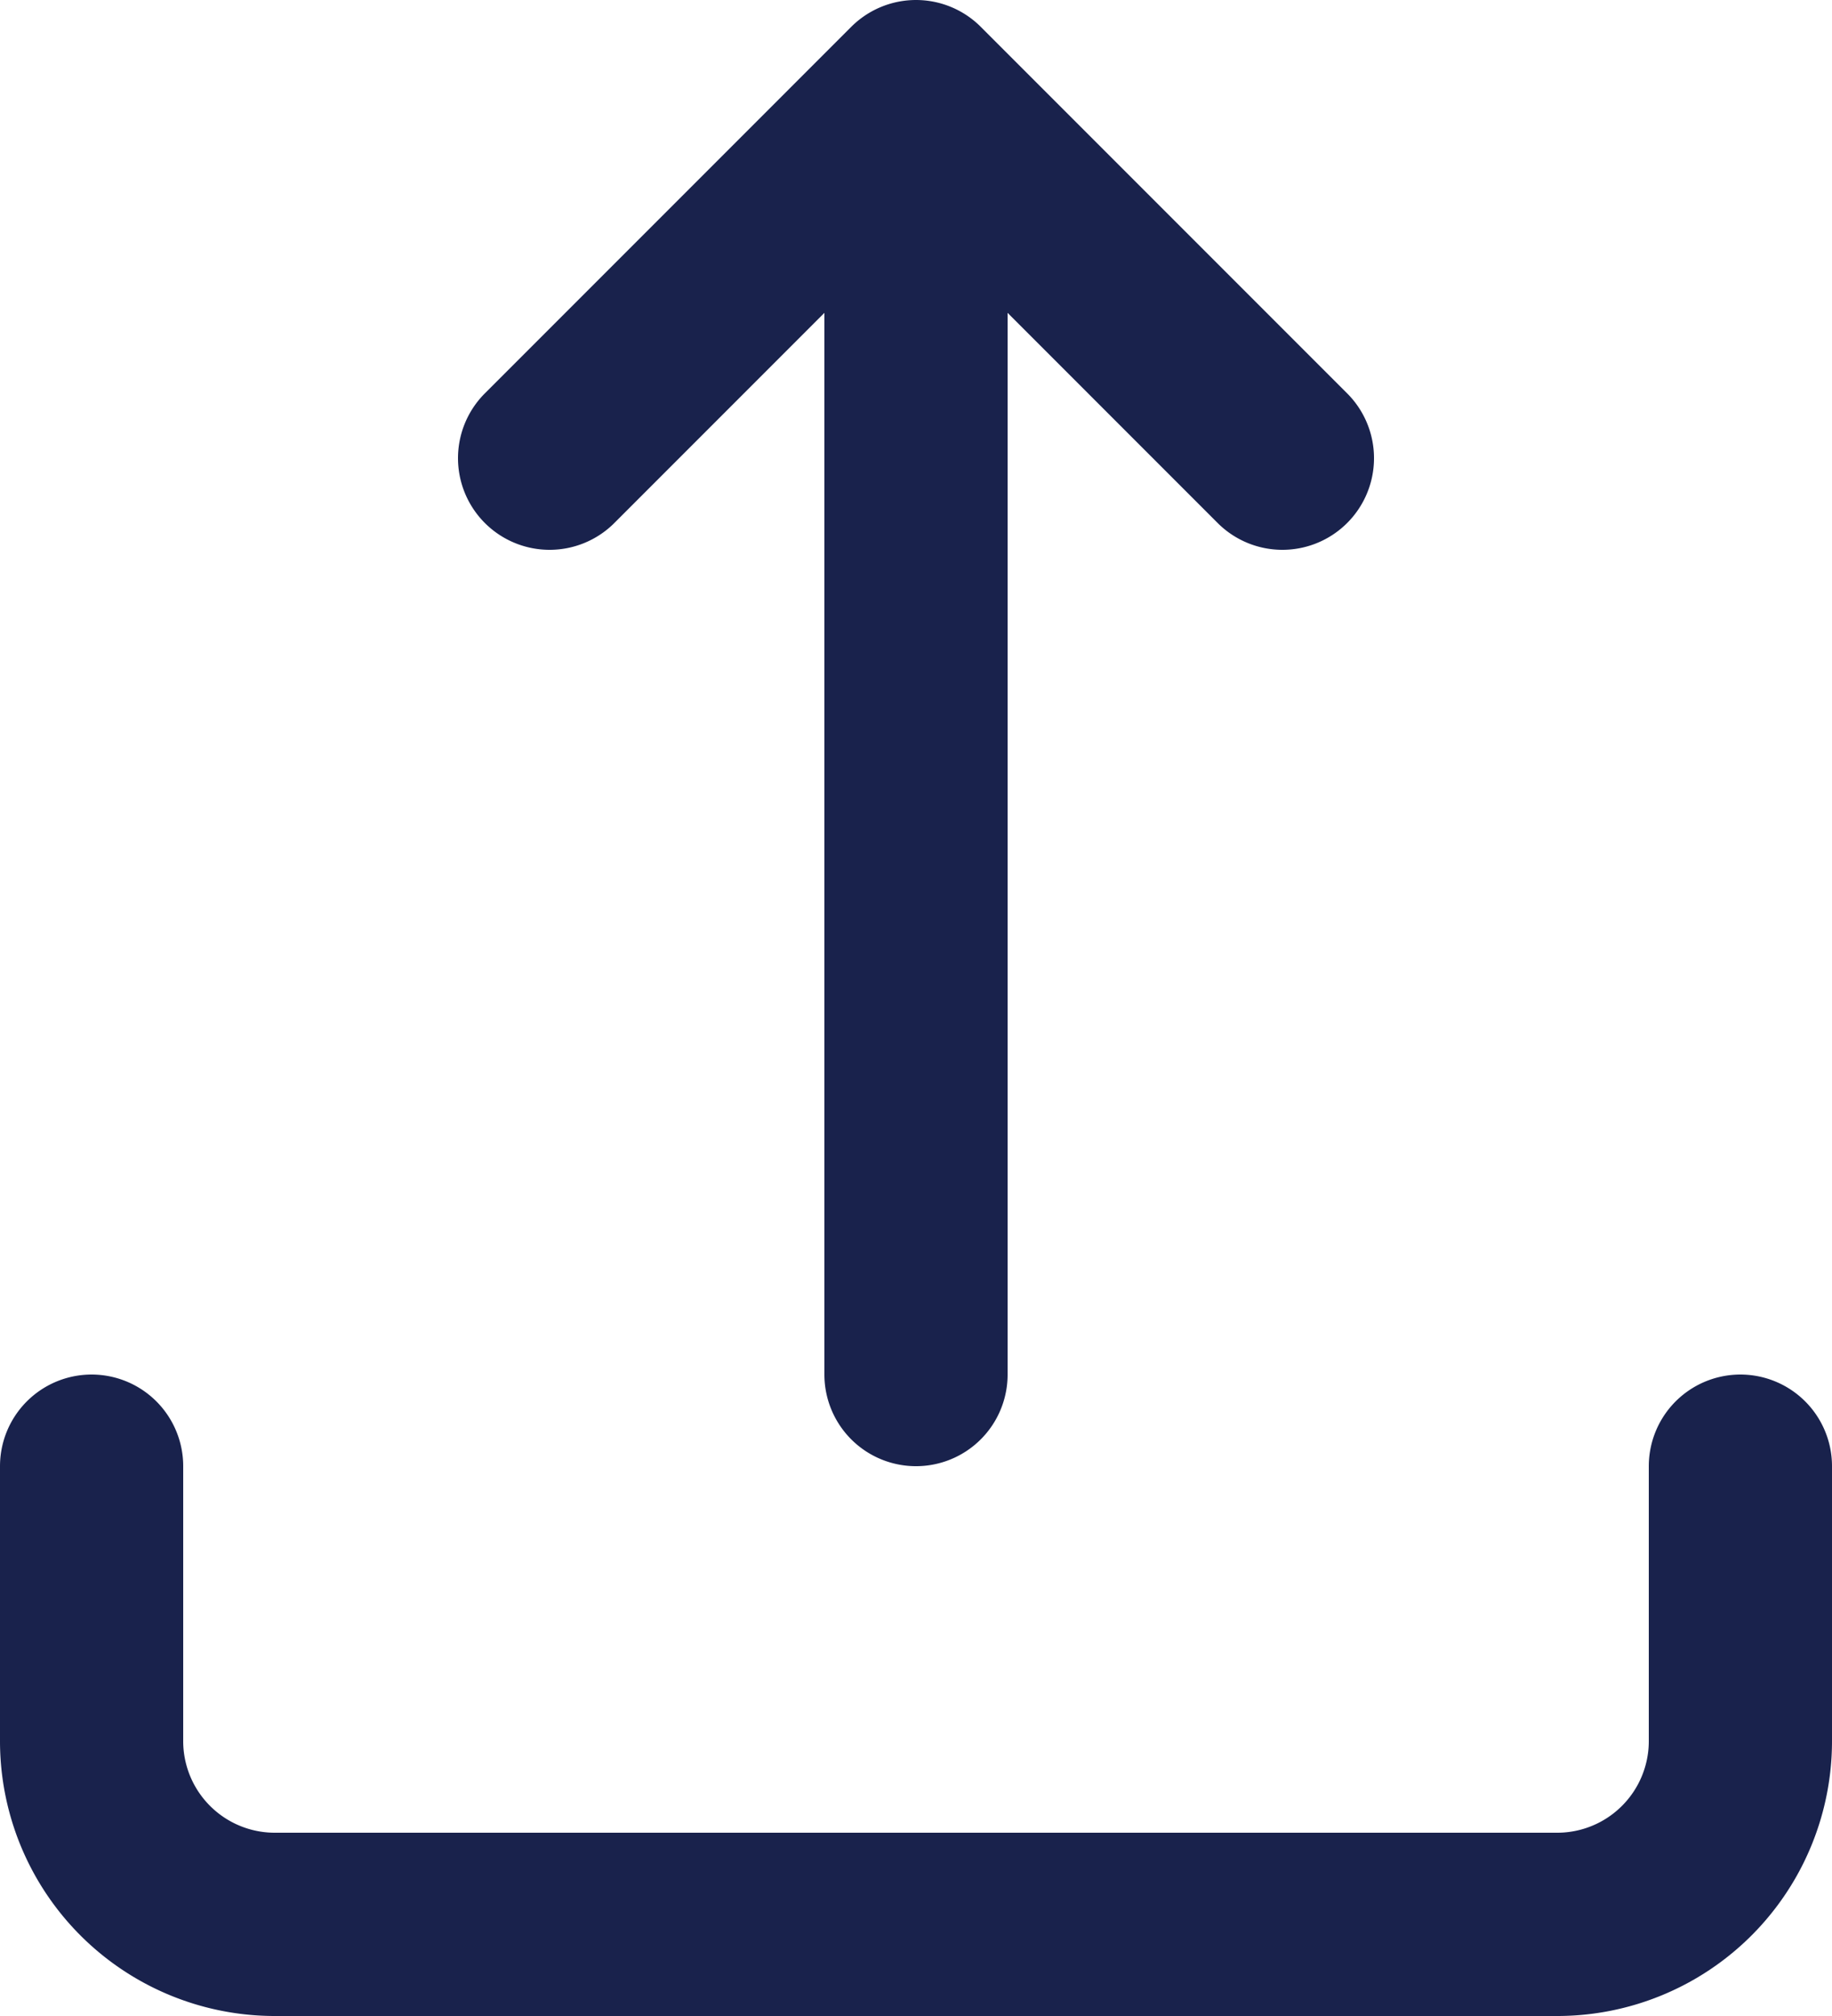 <svg xmlns="http://www.w3.org/2000/svg" width="20" height="22" viewBox="0 0 20 22">
    <g fill="none" fill-rule="evenodd" stroke="#19224C" stroke-linecap="round" stroke-linejoin="round" stroke-width="2">
        <path d="M1 16v3a2 2 0 0 0 2 2h14a2 2 0 0 0 2-2v-3M14 5l-4-4-4 4M10 1v14"/>
    </g>
</svg>
